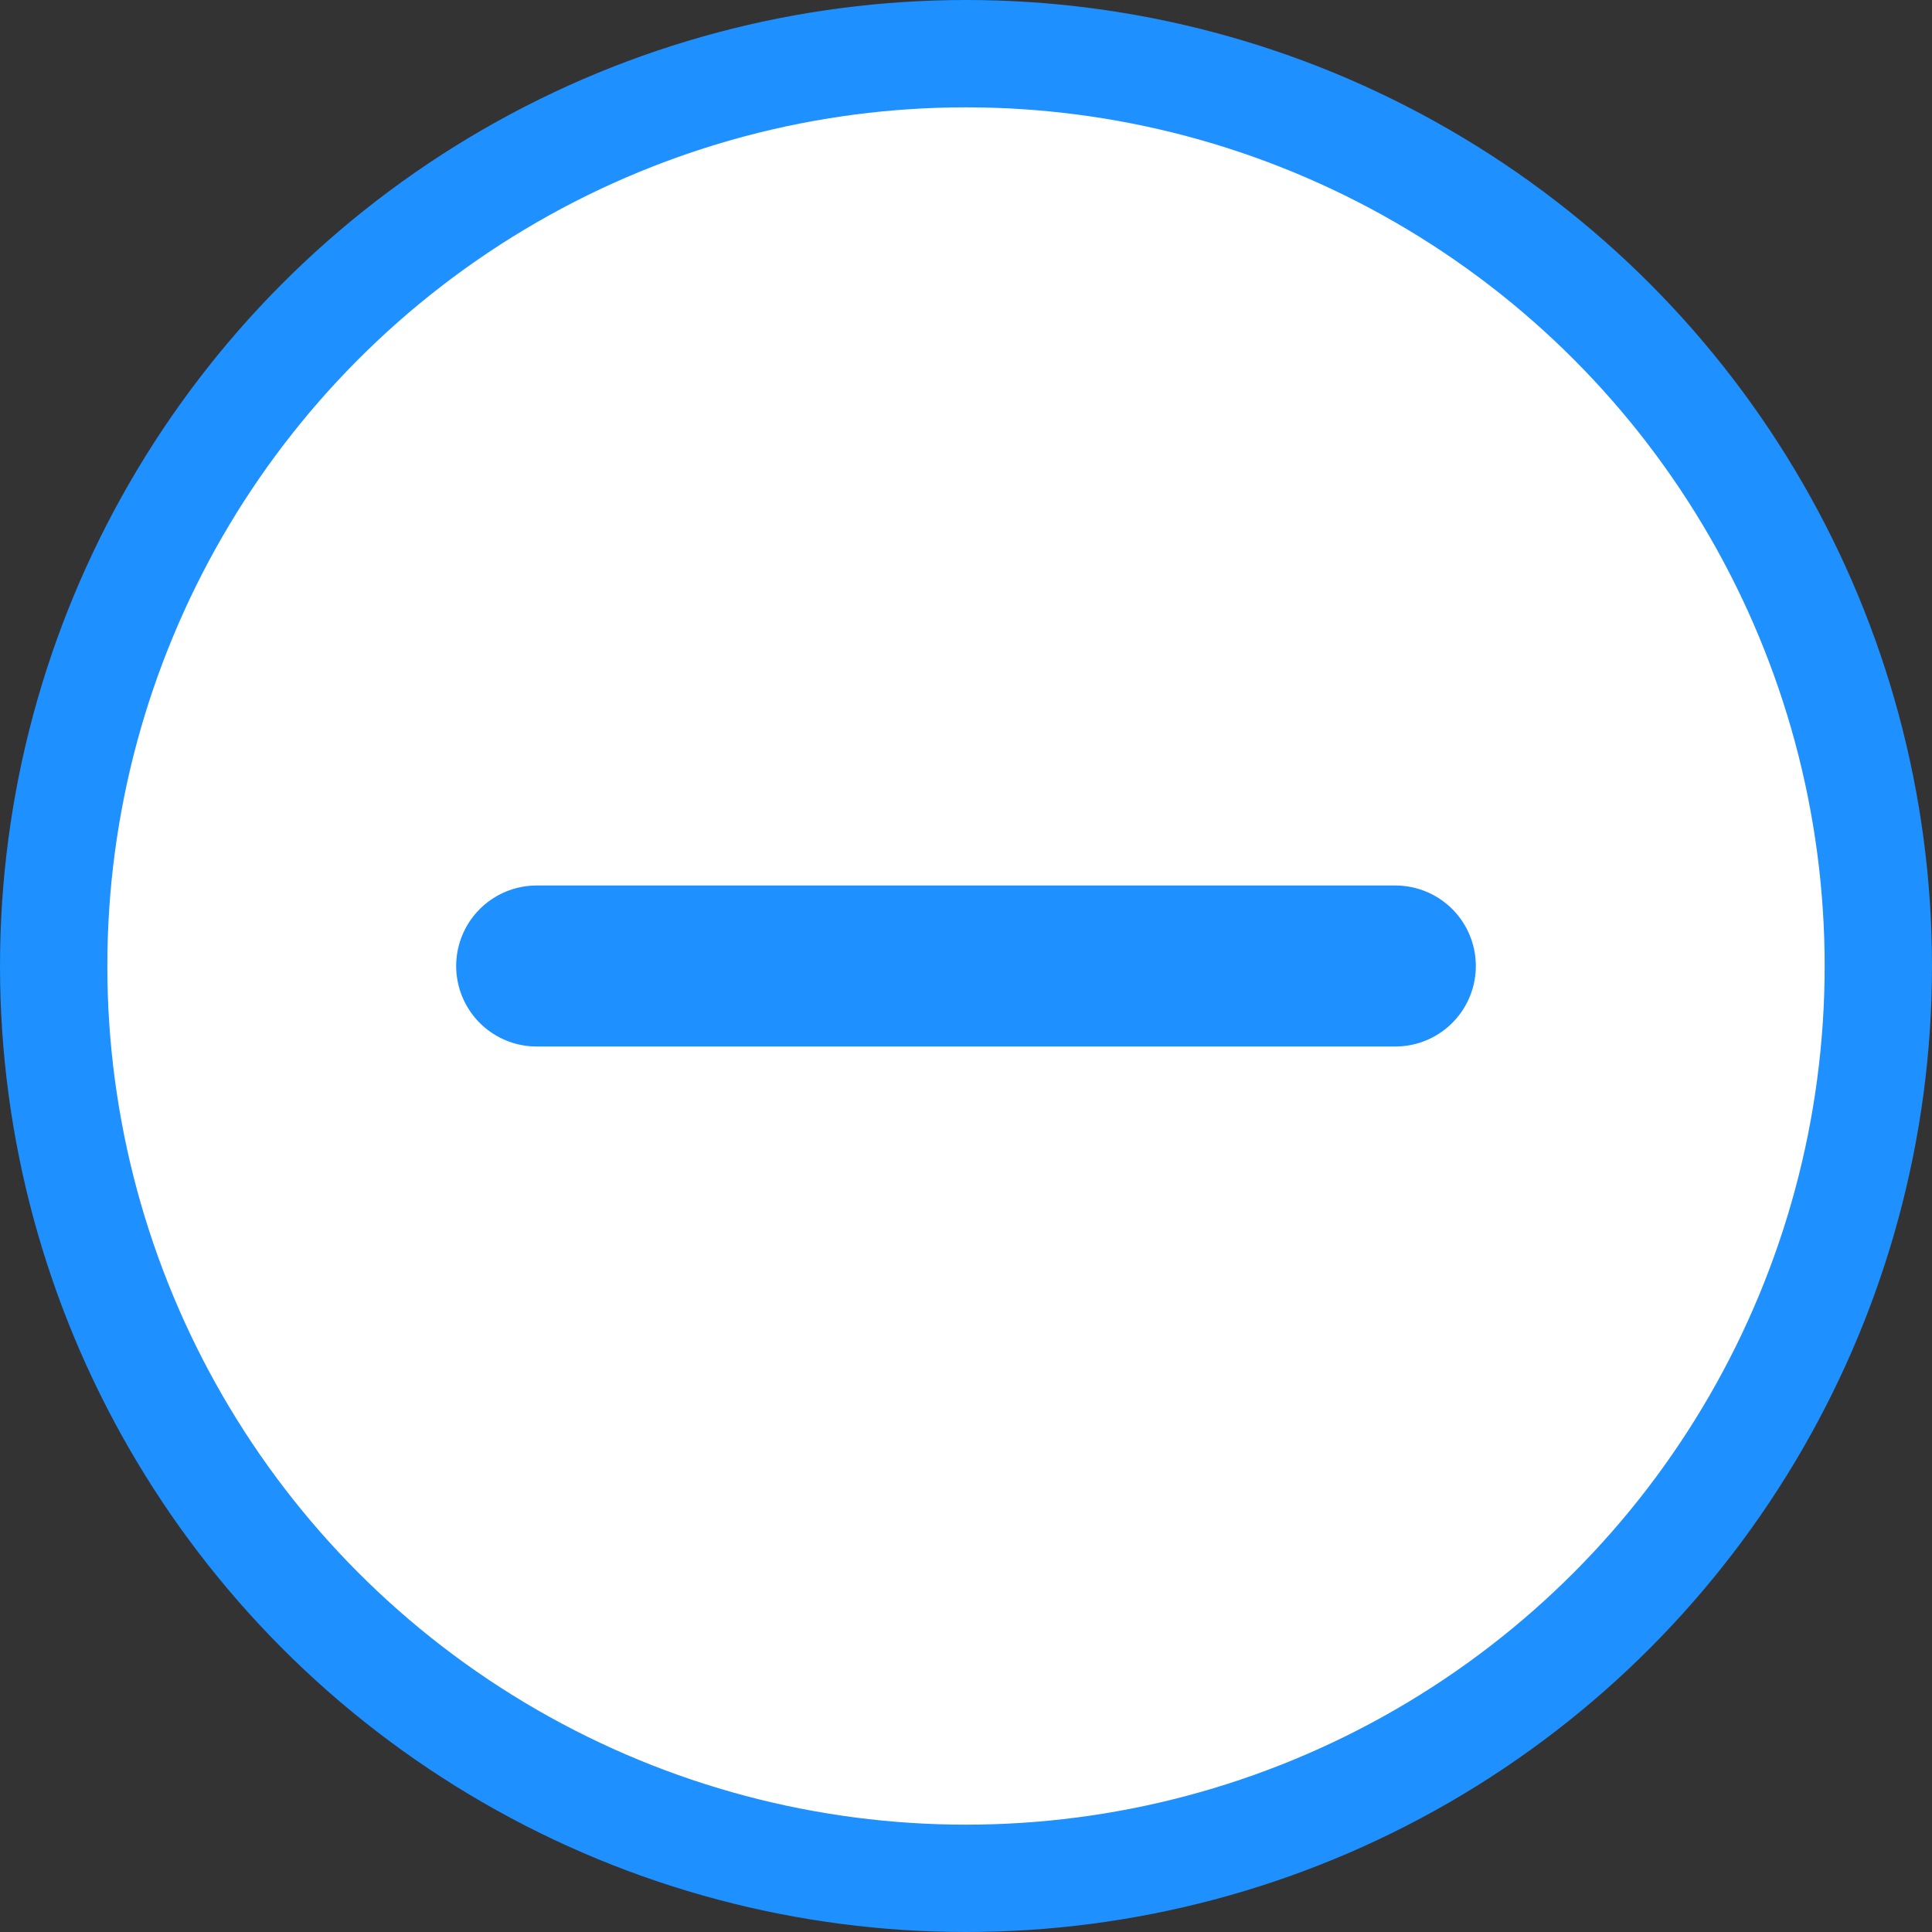 <svg width="36" height="36" viewBox="0 0 36 36" fill="none" xmlns="http://www.w3.org/2000/svg">
<rect x="0" y="0" width="36" height="36" fill="#333333" stroke="none"/>
<circle cx="18" cy="18" r="17" fill="white" stroke="#1E90FF" stroke-width="2"/>
<path d="M26 18L10 18" stroke="#1E90FF" stroke-width="3" stroke-linecap="round"/>
</svg>
